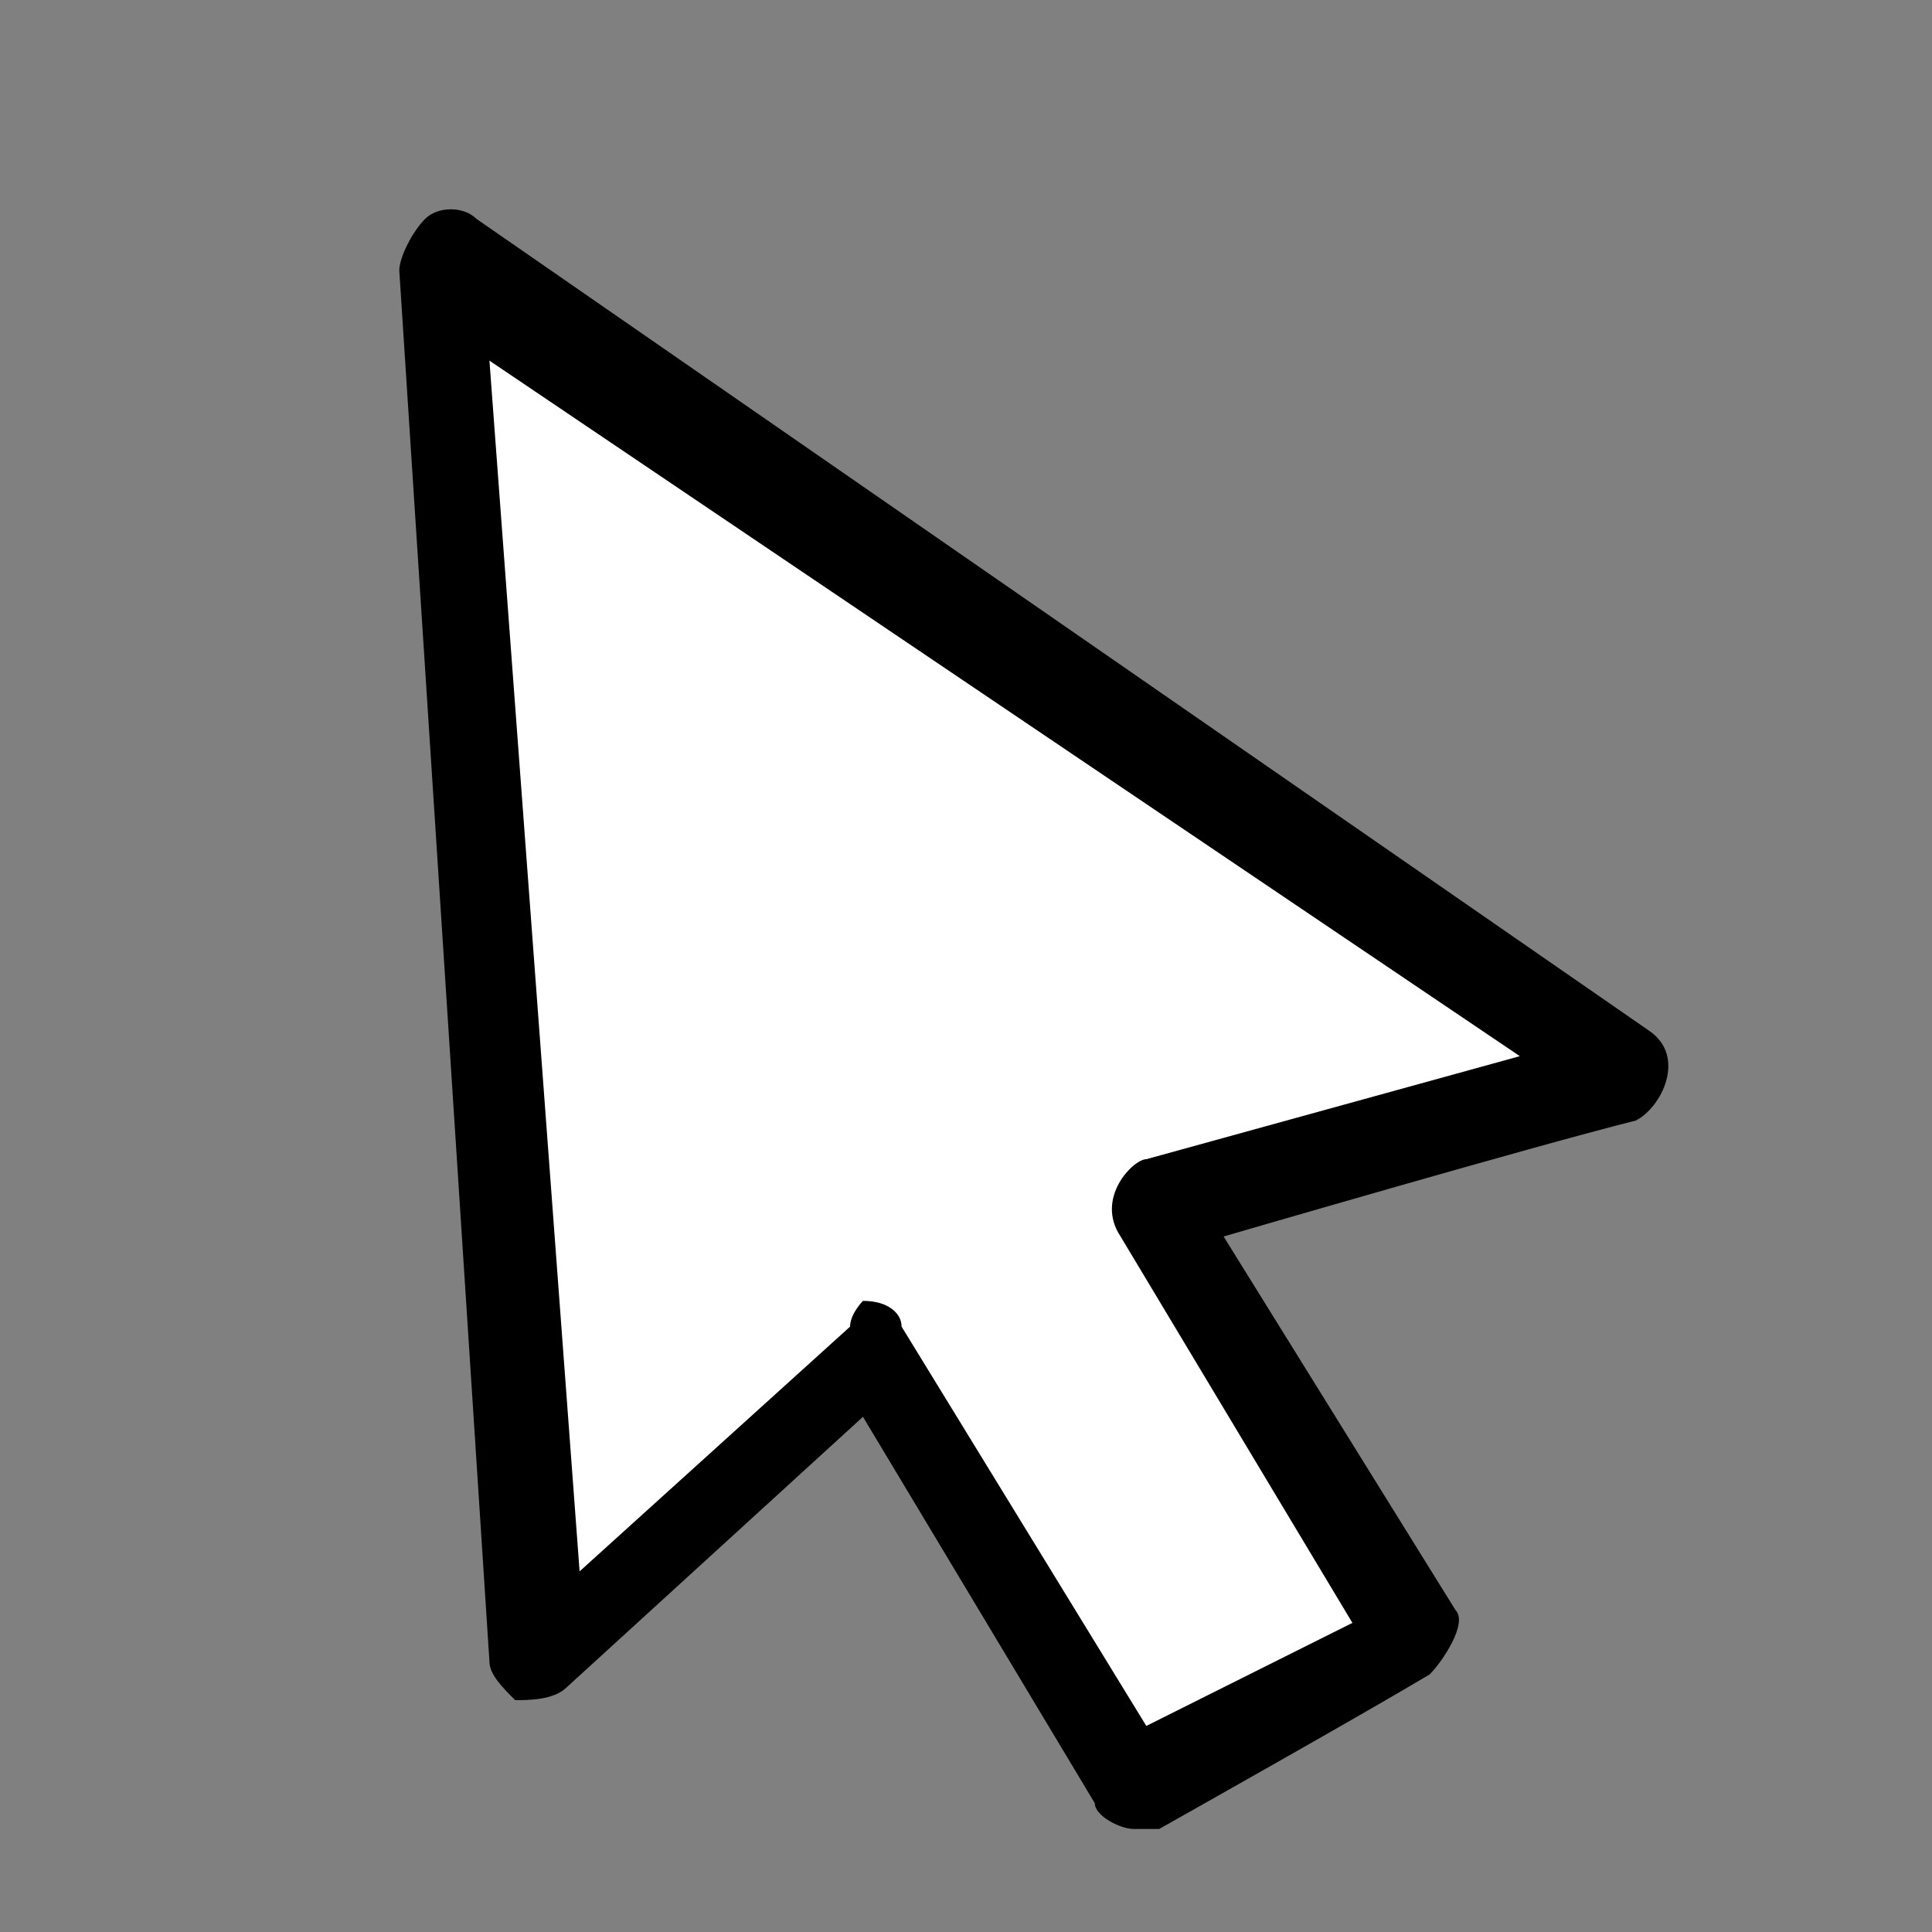 <?xml version="1.0" encoding="utf-8"?>
<!-- Generator: Adobe Illustrator 25.4.1, SVG Export Plug-In . SVG Version: 6.00 Build 0)  -->
<svg version="1.1" id="Слой_3" xmlns="http://www.w3.org/2000/svg" xmlns:xlink="http://www.w3.org/1999/xlink" x="0px" y="0px"
	 viewBox="0 0 15 15" style="enable-background:new 0 0 15 15;" xml:space="preserve">
<rect x="0" y="0" width="15" height="15" fill="#808080" stroke="none"/>
<style type="text/css">
	.st0{fill:#FFFFFF;}
</style>
<g>
	<polygon class="st0" points="3.4,2 12.6,8.3 9,9.3 10.9,12.7 8.8,13.8 6.7,10.4 4.2,12.8 	"/>
	<path d="M8.8,14.2c-0.1,0-0.3-0.1-0.3-0.2l-1.8-3l-2.3,2.1c-0.1,0.1-0.3,0.1-0.4,0.1c-0.1-0.1-0.2-0.2-0.2-0.3L3.1,2.1
		c0-0.1,0.1-0.3,0.2-0.4c0.1-0.1,0.3-0.1,0.4,0L12.8,8c0.3,0.2,0.1,0.6-0.1,0.7c-0.8,0.2-3.2,0.9-3.2,0.9l1.8,2.9
		c0.1,0.1-0.1,0.4-0.2,0.5C10.6,13.3,9,14.2,9,14.2C8.9,14.2,8.8,14.2,8.8,14.2z M6.7,10.1C6.8,10.1,6.8,10.1,6.7,10.1
		c0.2,0,0.3,0.1,0.3,0.2l1.9,3.1l1.6-0.8l-1.8-3C8.5,9.3,8.8,9,8.9,9l2.9-0.8l-8-5.4l0.7,9.4l2.1-1.9C6.6,10.2,6.7,10.1,6.7,10.1z"
		/>
</g>
</svg>
